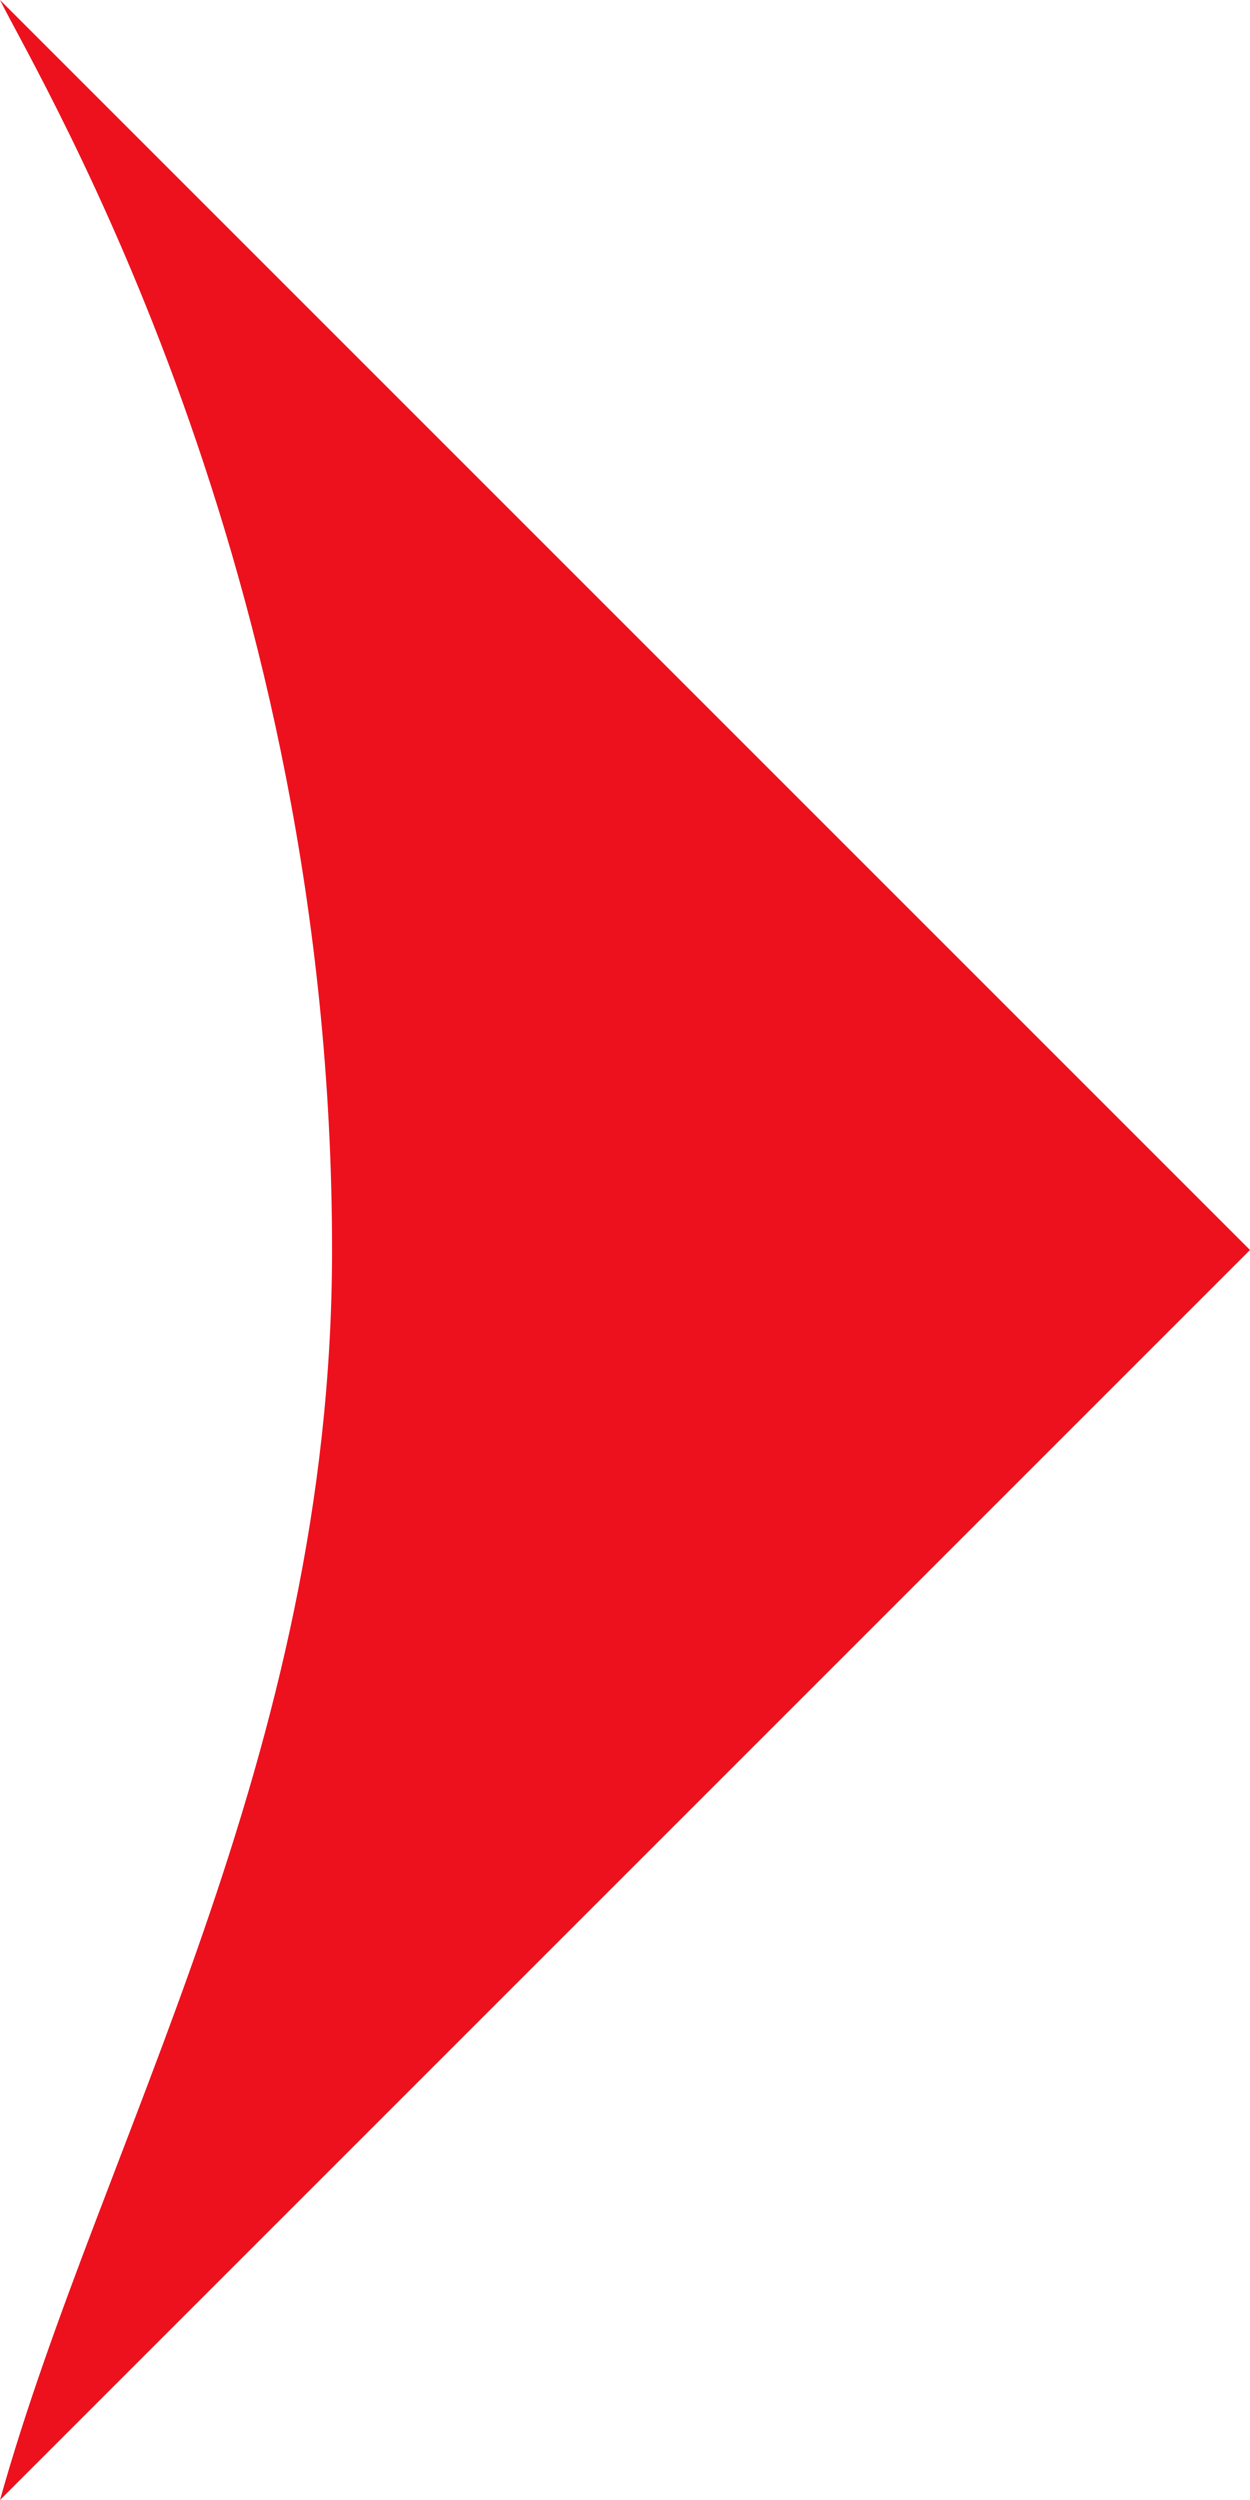 <svg width="25" height="50" viewBox="0 0 25 50" fill="none" xmlns="http://www.w3.org/2000/svg">
<path d="M25 25L1.90735e-06 -1.09278e-06C0.862 1.724 6.641 11.328 6.641 25C6.641 35.156 2.011 42.816 -2.78221e-07 50L25 25Z" fill="#ED111D"/>
</svg>
